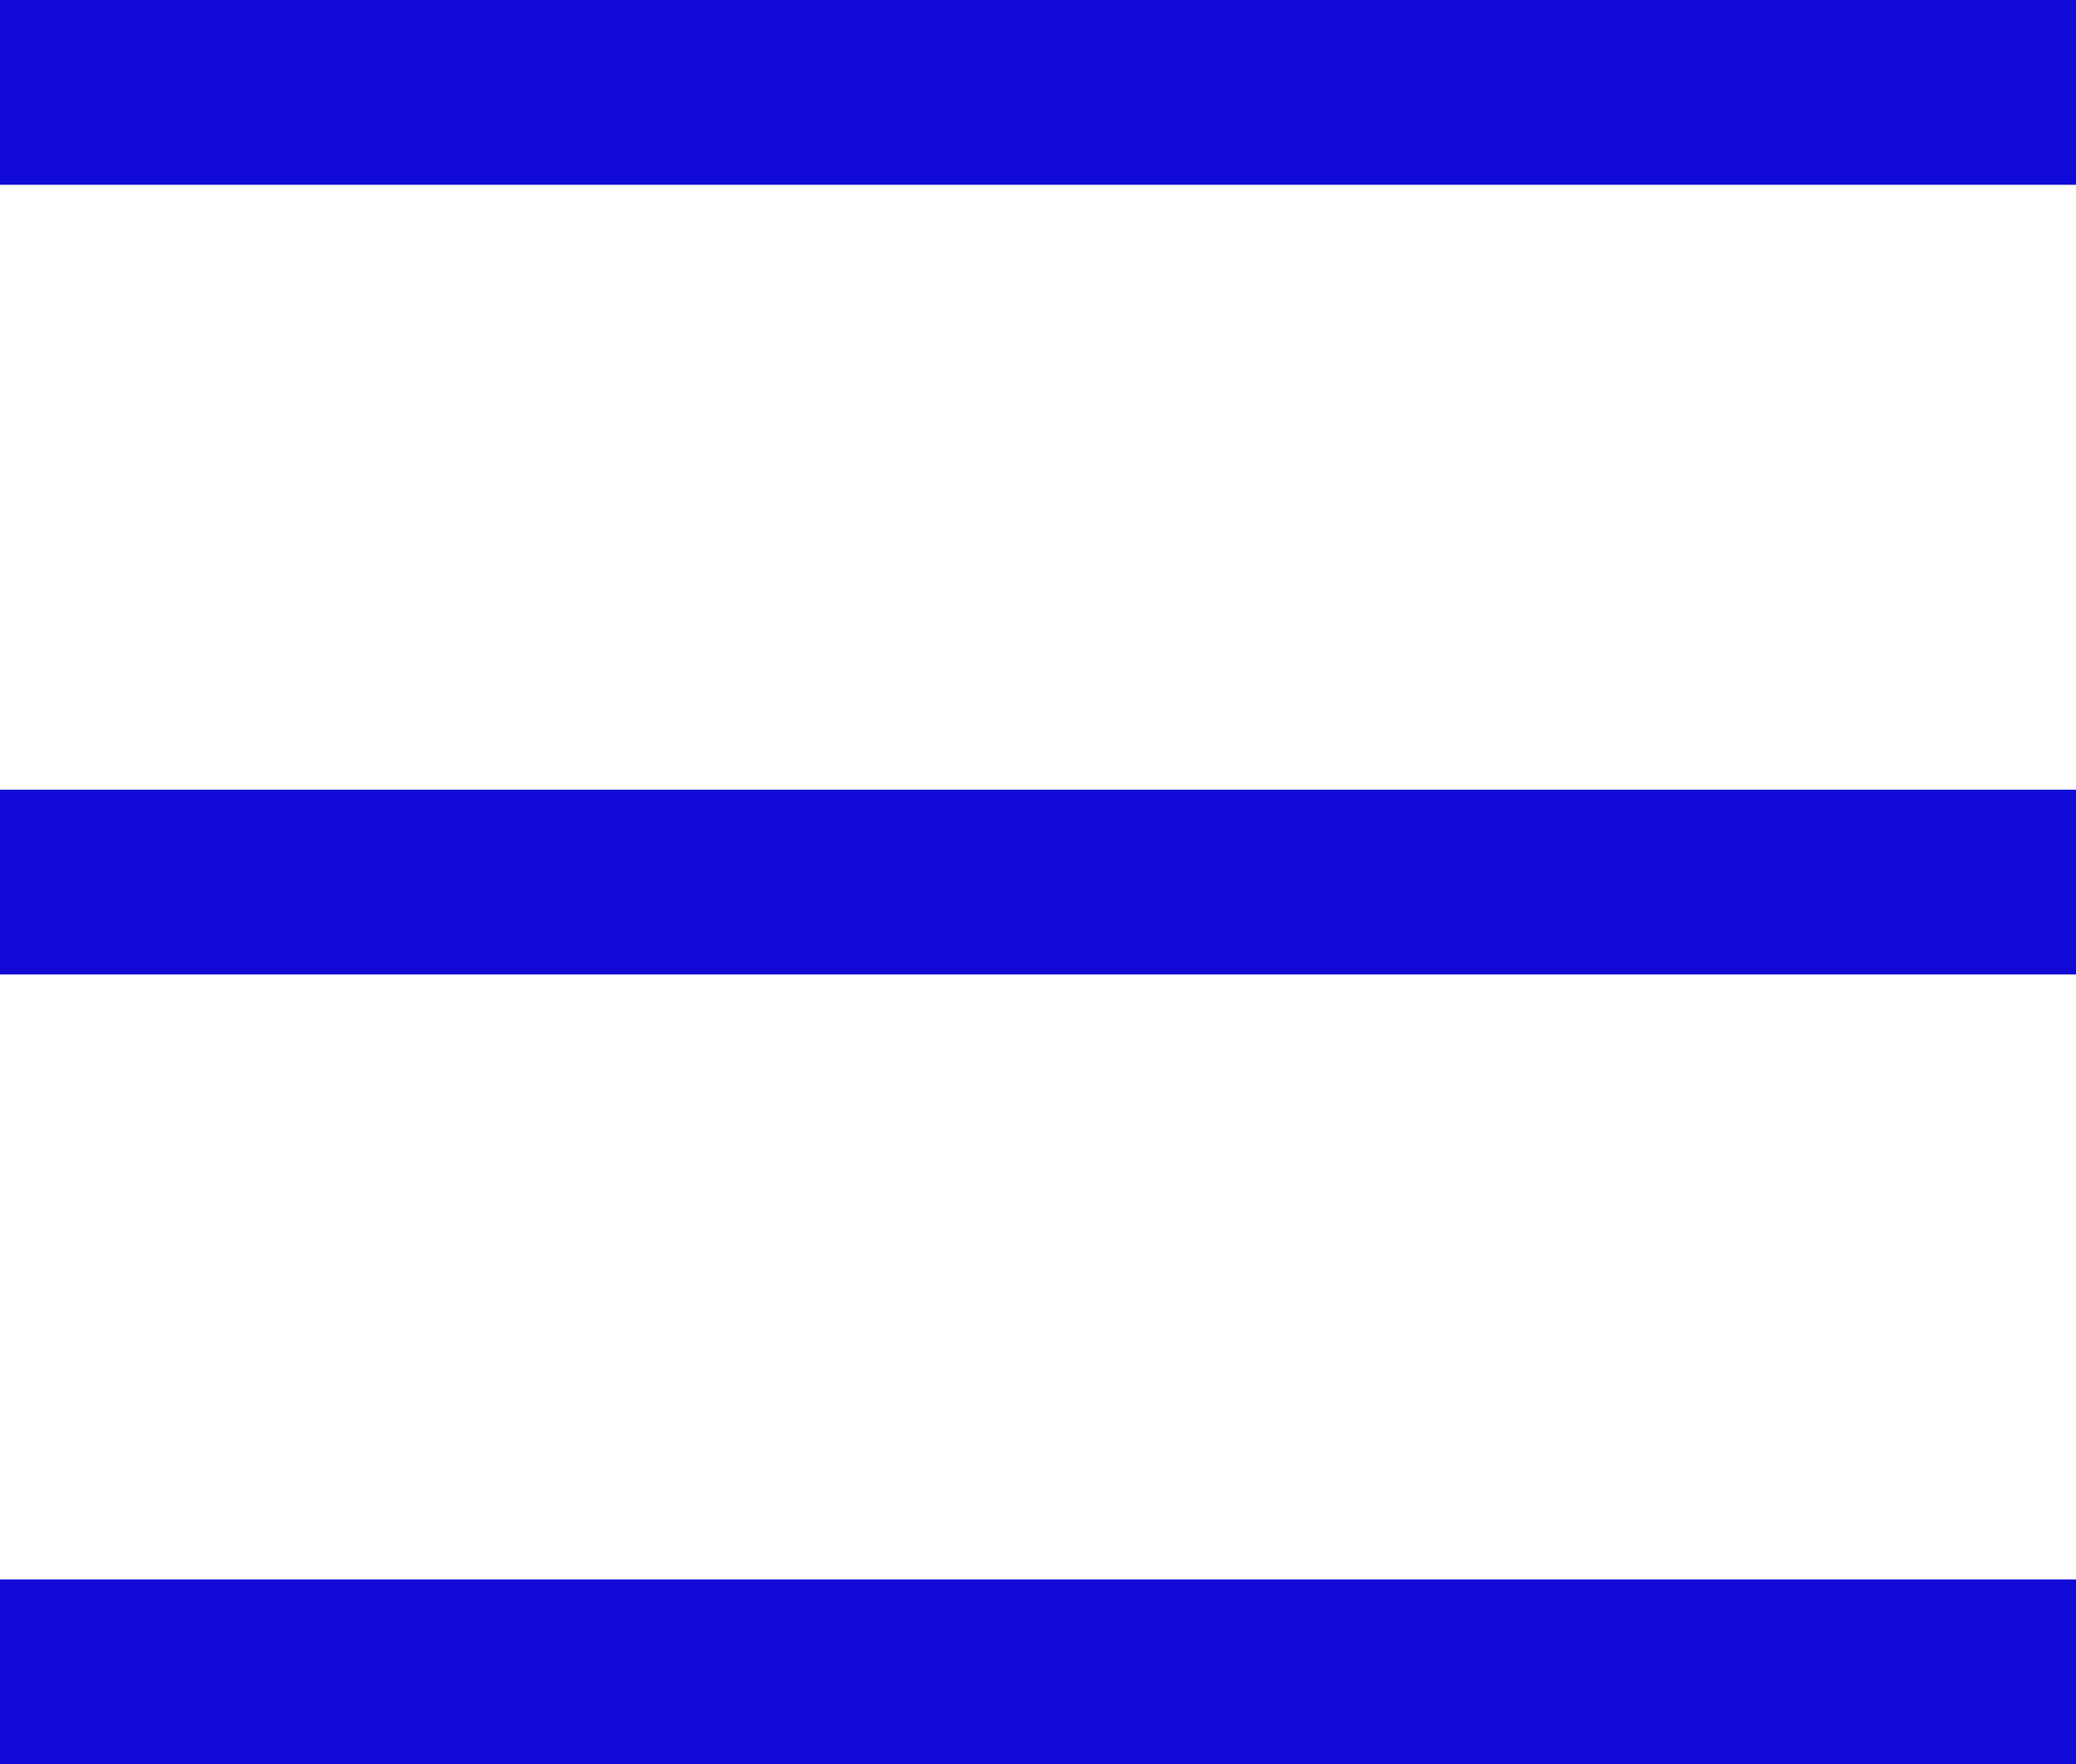 <svg xmlns="http://www.w3.org/2000/svg" width="33.712" height="28.645" viewBox="0 0 33.712 28.645">
  <g id="Grupo_1" data-name="Grupo 1" transform="translate(-830 -96.5)">
    <line id="Linha_1" data-name="Linha 1" x2="33.712" transform="translate(830 98)" fill="none" stroke="#110ad6" stroke-width="3"/>
    <line id="Linha_2" data-name="Linha 2" x2="33.712" transform="translate(830 110.822)" fill="none" stroke="#110ad6" stroke-width="3"/>
    <line id="Linha_3" data-name="Linha 3" x2="33.712" transform="translate(830 123.645)" fill="none" stroke="#110ad6" stroke-width="3"/>
  </g>
</svg>

